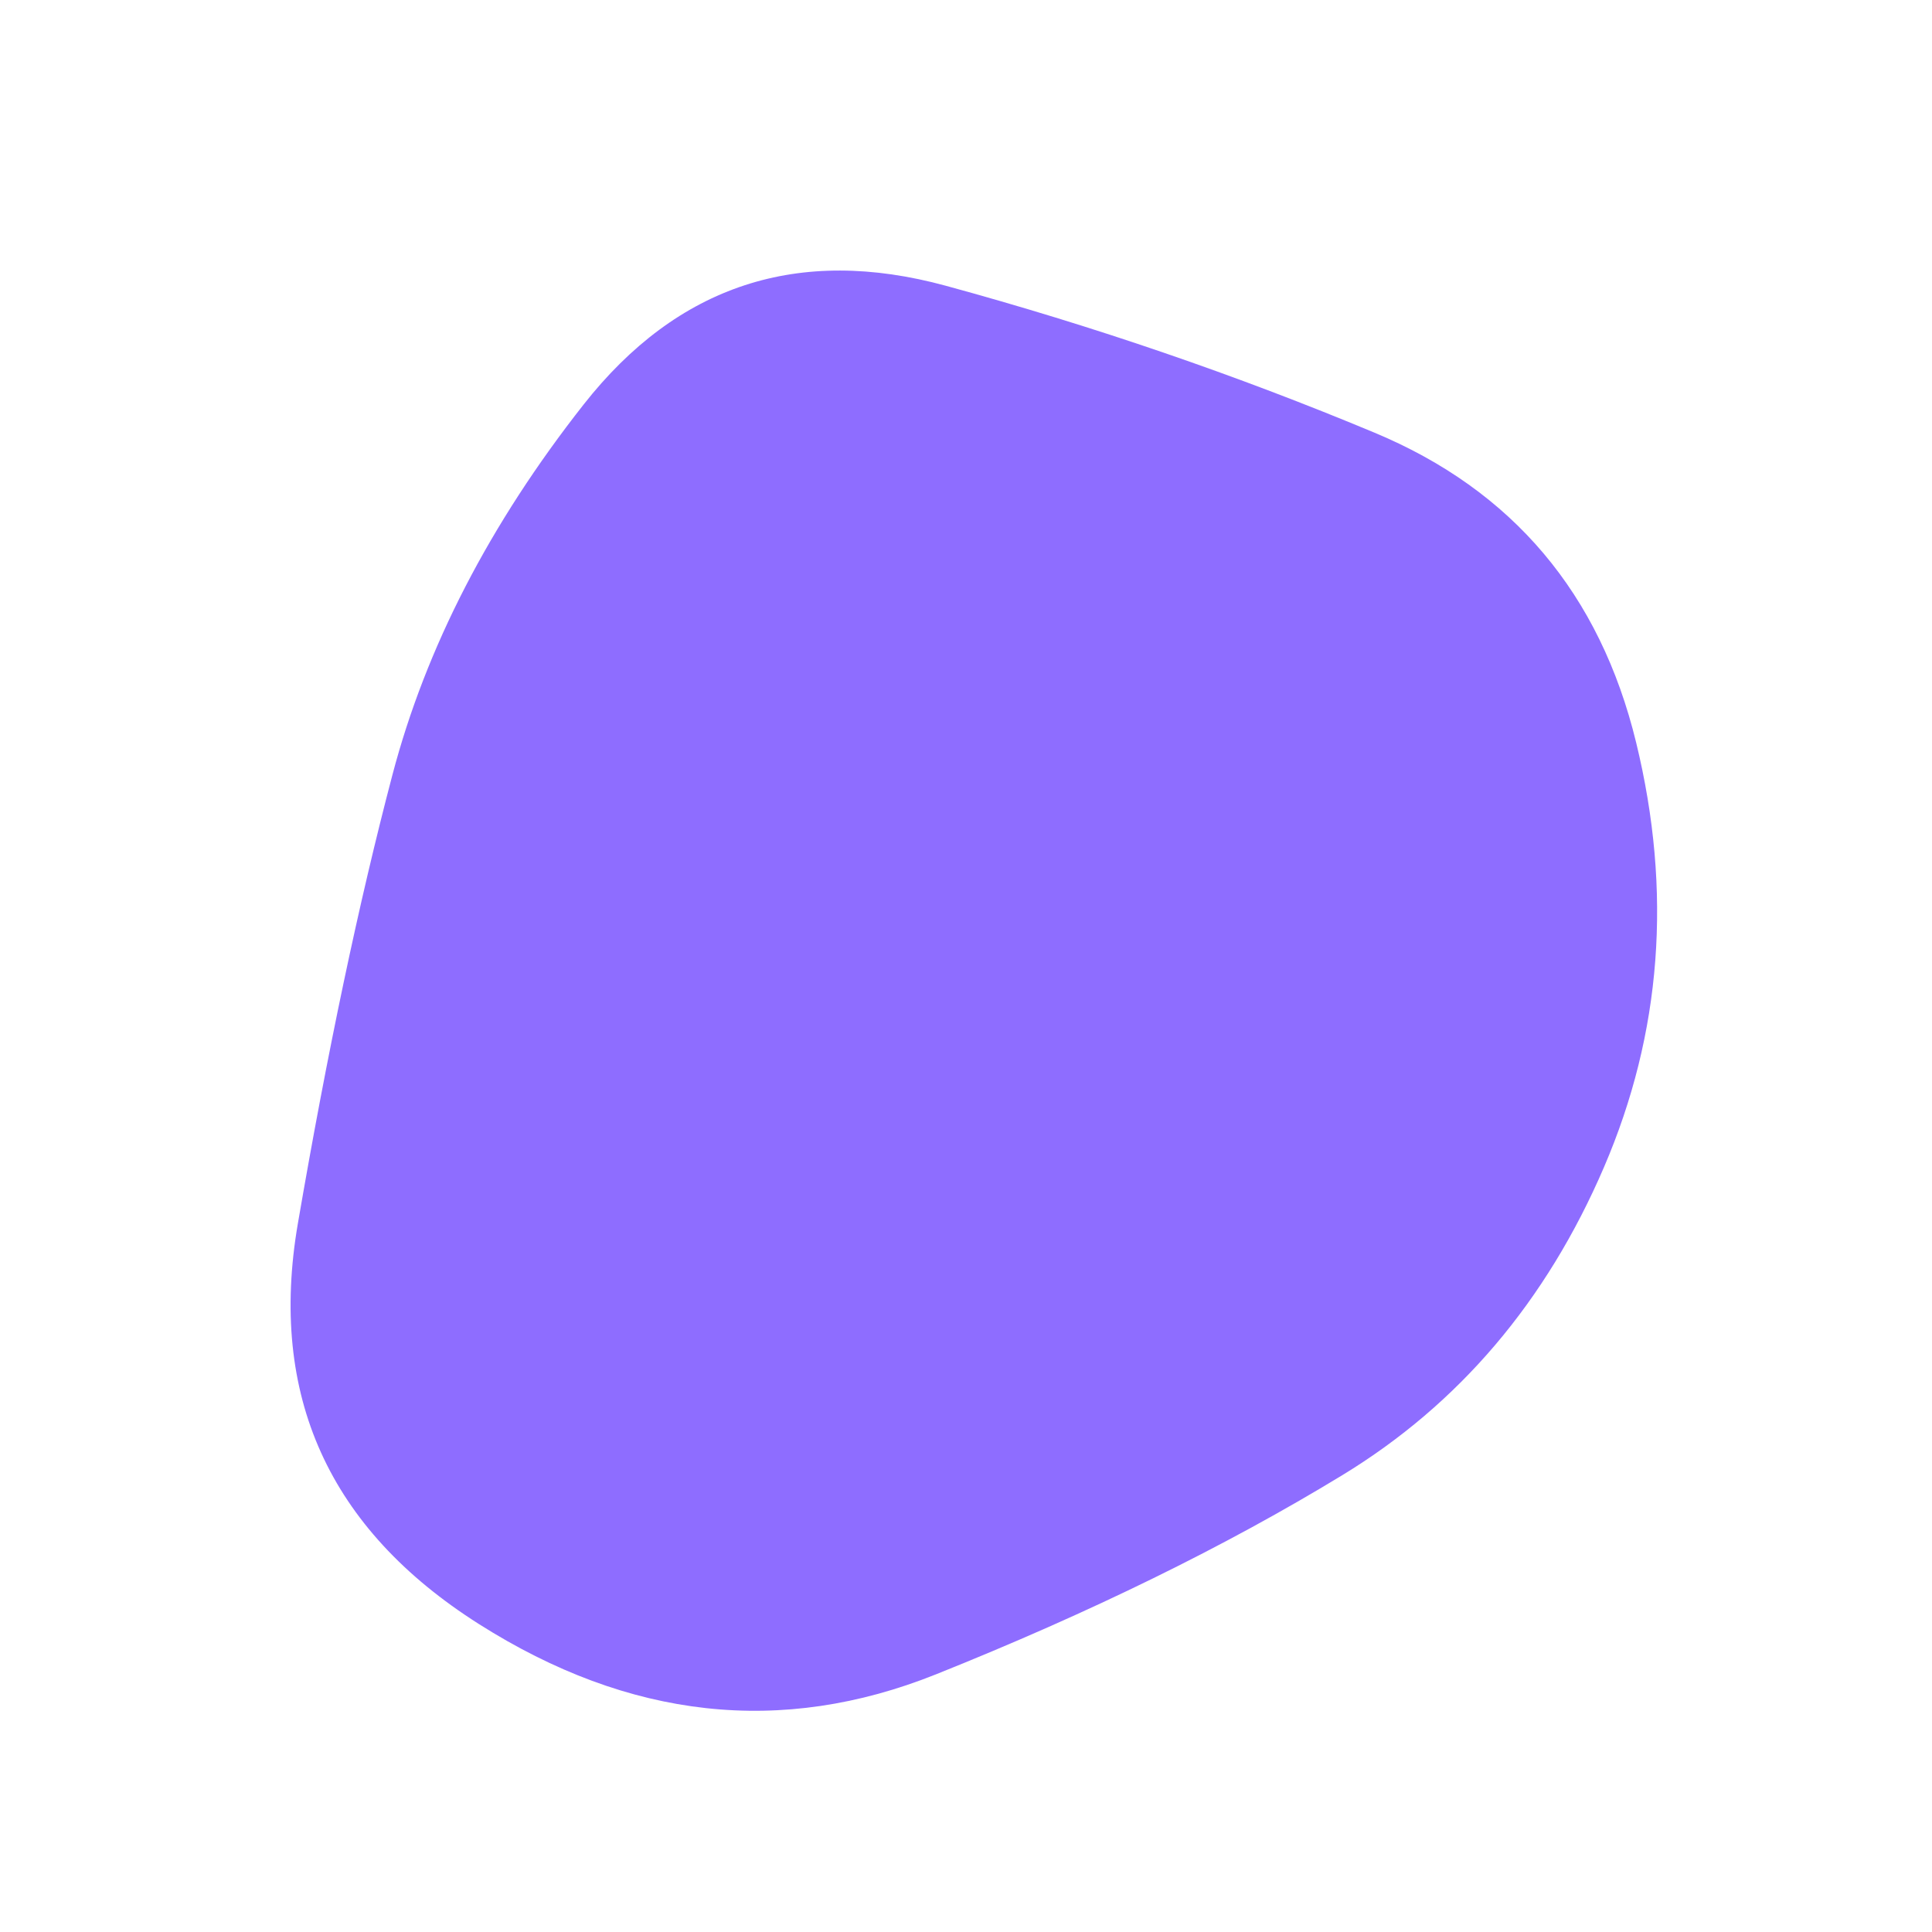 <svg viewBox="0 0 480 480" xmlns="http://www.w3.org/2000/svg" xmlns:xlink="http://www.w3.org/1999/xlink" >
    <path fill="#8e6dff" d="M398.5,290Q377,340,333.5,366.5Q290,393,232.5,416Q175,439,119,403.5Q63,368,74,304Q85,240,97.5,192.5Q110,145,145,100.5Q180,56,235,71Q290,86,341.5,107.5Q393,129,406.5,184.5Q420,240,398.5,290Z" />
</svg>